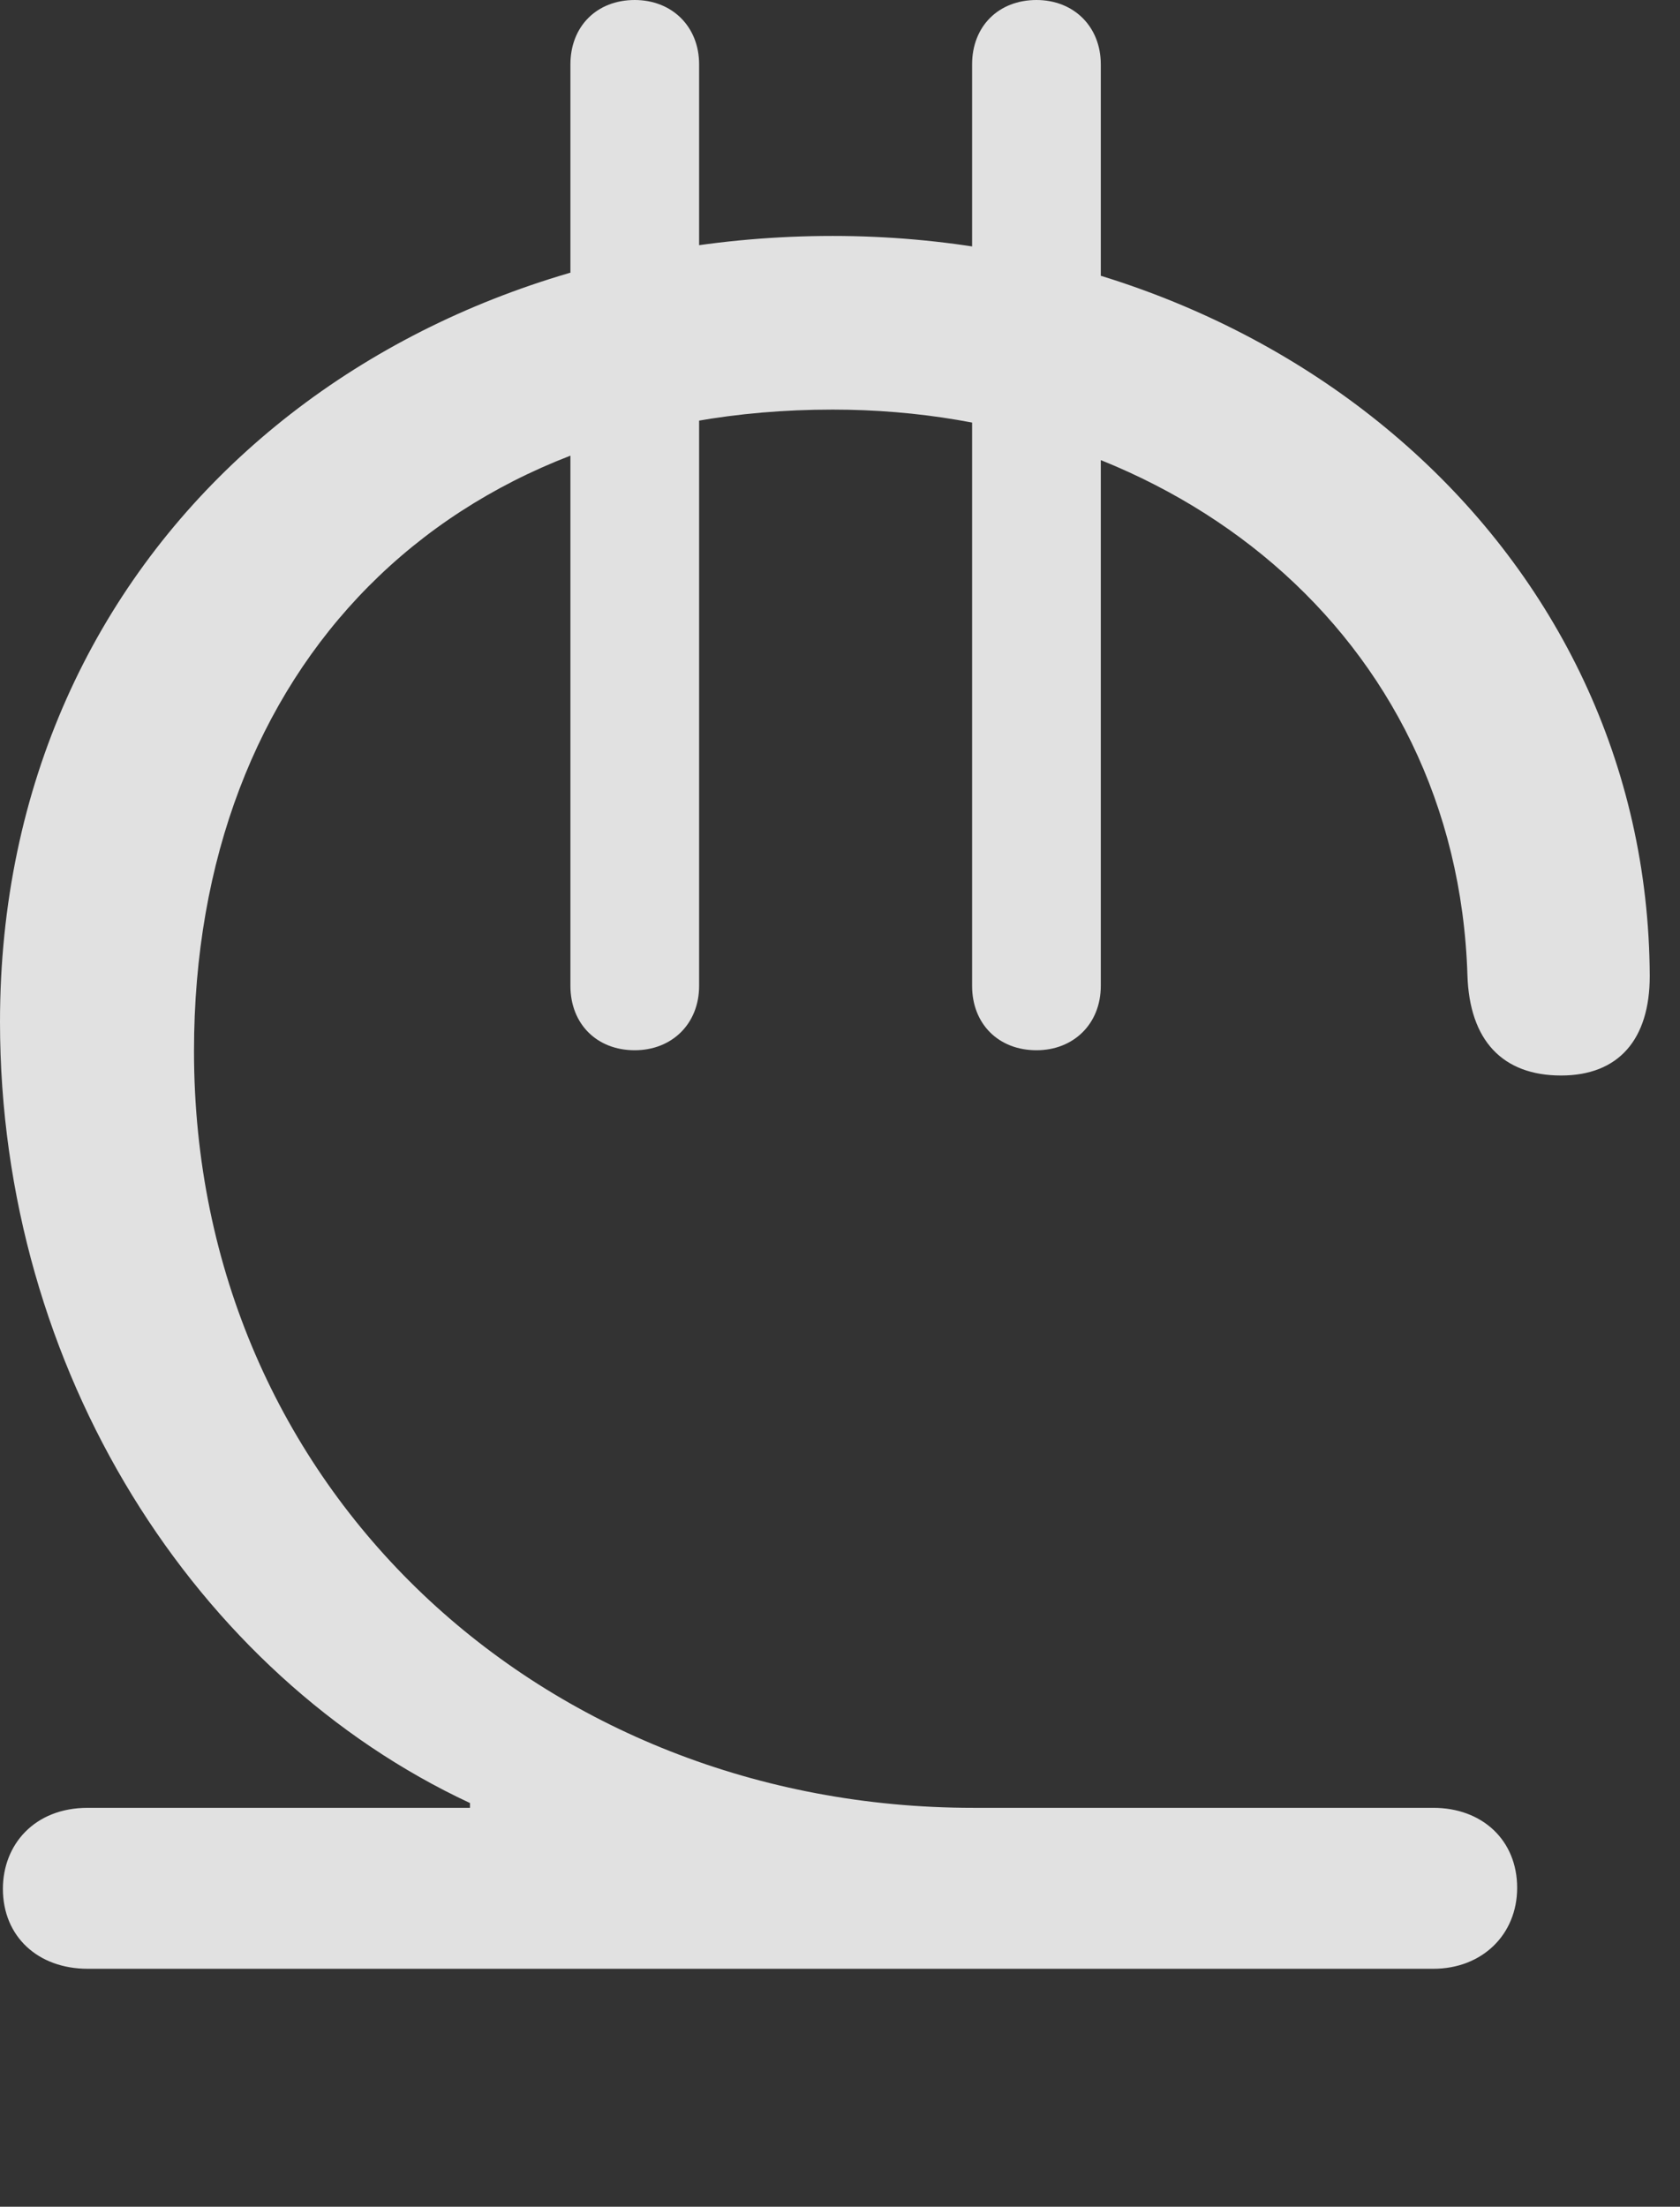 <?xml version="1.0" encoding="UTF-8"?>
<!--Generator: Apple Native CoreSVG 341-->
<!DOCTYPE svg
PUBLIC "-//W3C//DTD SVG 1.1//EN"
       "http://www.w3.org/Graphics/SVG/1.1/DTD/svg11.dtd">
<svg version="1.1" xmlns="http://www.w3.org/2000/svg" xmlns:xlink="http://www.w3.org/1999/xlink" viewBox="0 0 16.826 22.1">
 <rect x="0" y="0" width="16.826" height="22.1" fill="#333333" stroke="none"/>
 <g>
  <rect height="22.1" opacity="0" width="16.826" x="0" y="0"/>
  <path d="M0.879 19.717L14.355 19.717C14.844 19.717 15.195 19.375 15.195 18.906C15.195 18.428 14.844 18.105 14.355 18.105L9.746 18.105C5.449 18.105 1.943 14.922 1.943 10.527C1.943 6.68 4.473 4.102 8.34 4.102C11.748 4.102 14.59 6.348 14.697 9.766C14.717 10.42 15.049 10.771 15.635 10.771C16.211 10.771 16.523 10.41 16.523 9.775C16.504 5.508 12.793 2.363 8.34 2.363C3.809 2.363 0 5.479 0 10.234C0 13.73 1.963 16.777 4.707 18.057L4.707 18.105L0.879 18.105C0.342 18.105 0.029 18.477 0.029 18.916C0.029 19.395 0.381 19.717 0.879 19.717ZM6.357 10.518C6.729 10.518 7.002 10.254 7.002 9.873L7.002 0.645C7.002 0.264 6.729 0 6.357 0C5.977 0 5.713 0.264 5.713 0.645L5.713 9.873C5.713 10.254 5.977 10.518 6.357 10.518ZM10.381 10.518C10.752 10.518 11.025 10.254 11.025 9.873L11.025 0.645C11.025 0.264 10.752 0 10.381 0C10 0 9.736 0.264 9.736 0.645L9.736 9.873C9.736 10.254 10 10.518 10.381 10.518Z" fill="white" fill-opacity="0.85"/>
 </g>
</svg>
